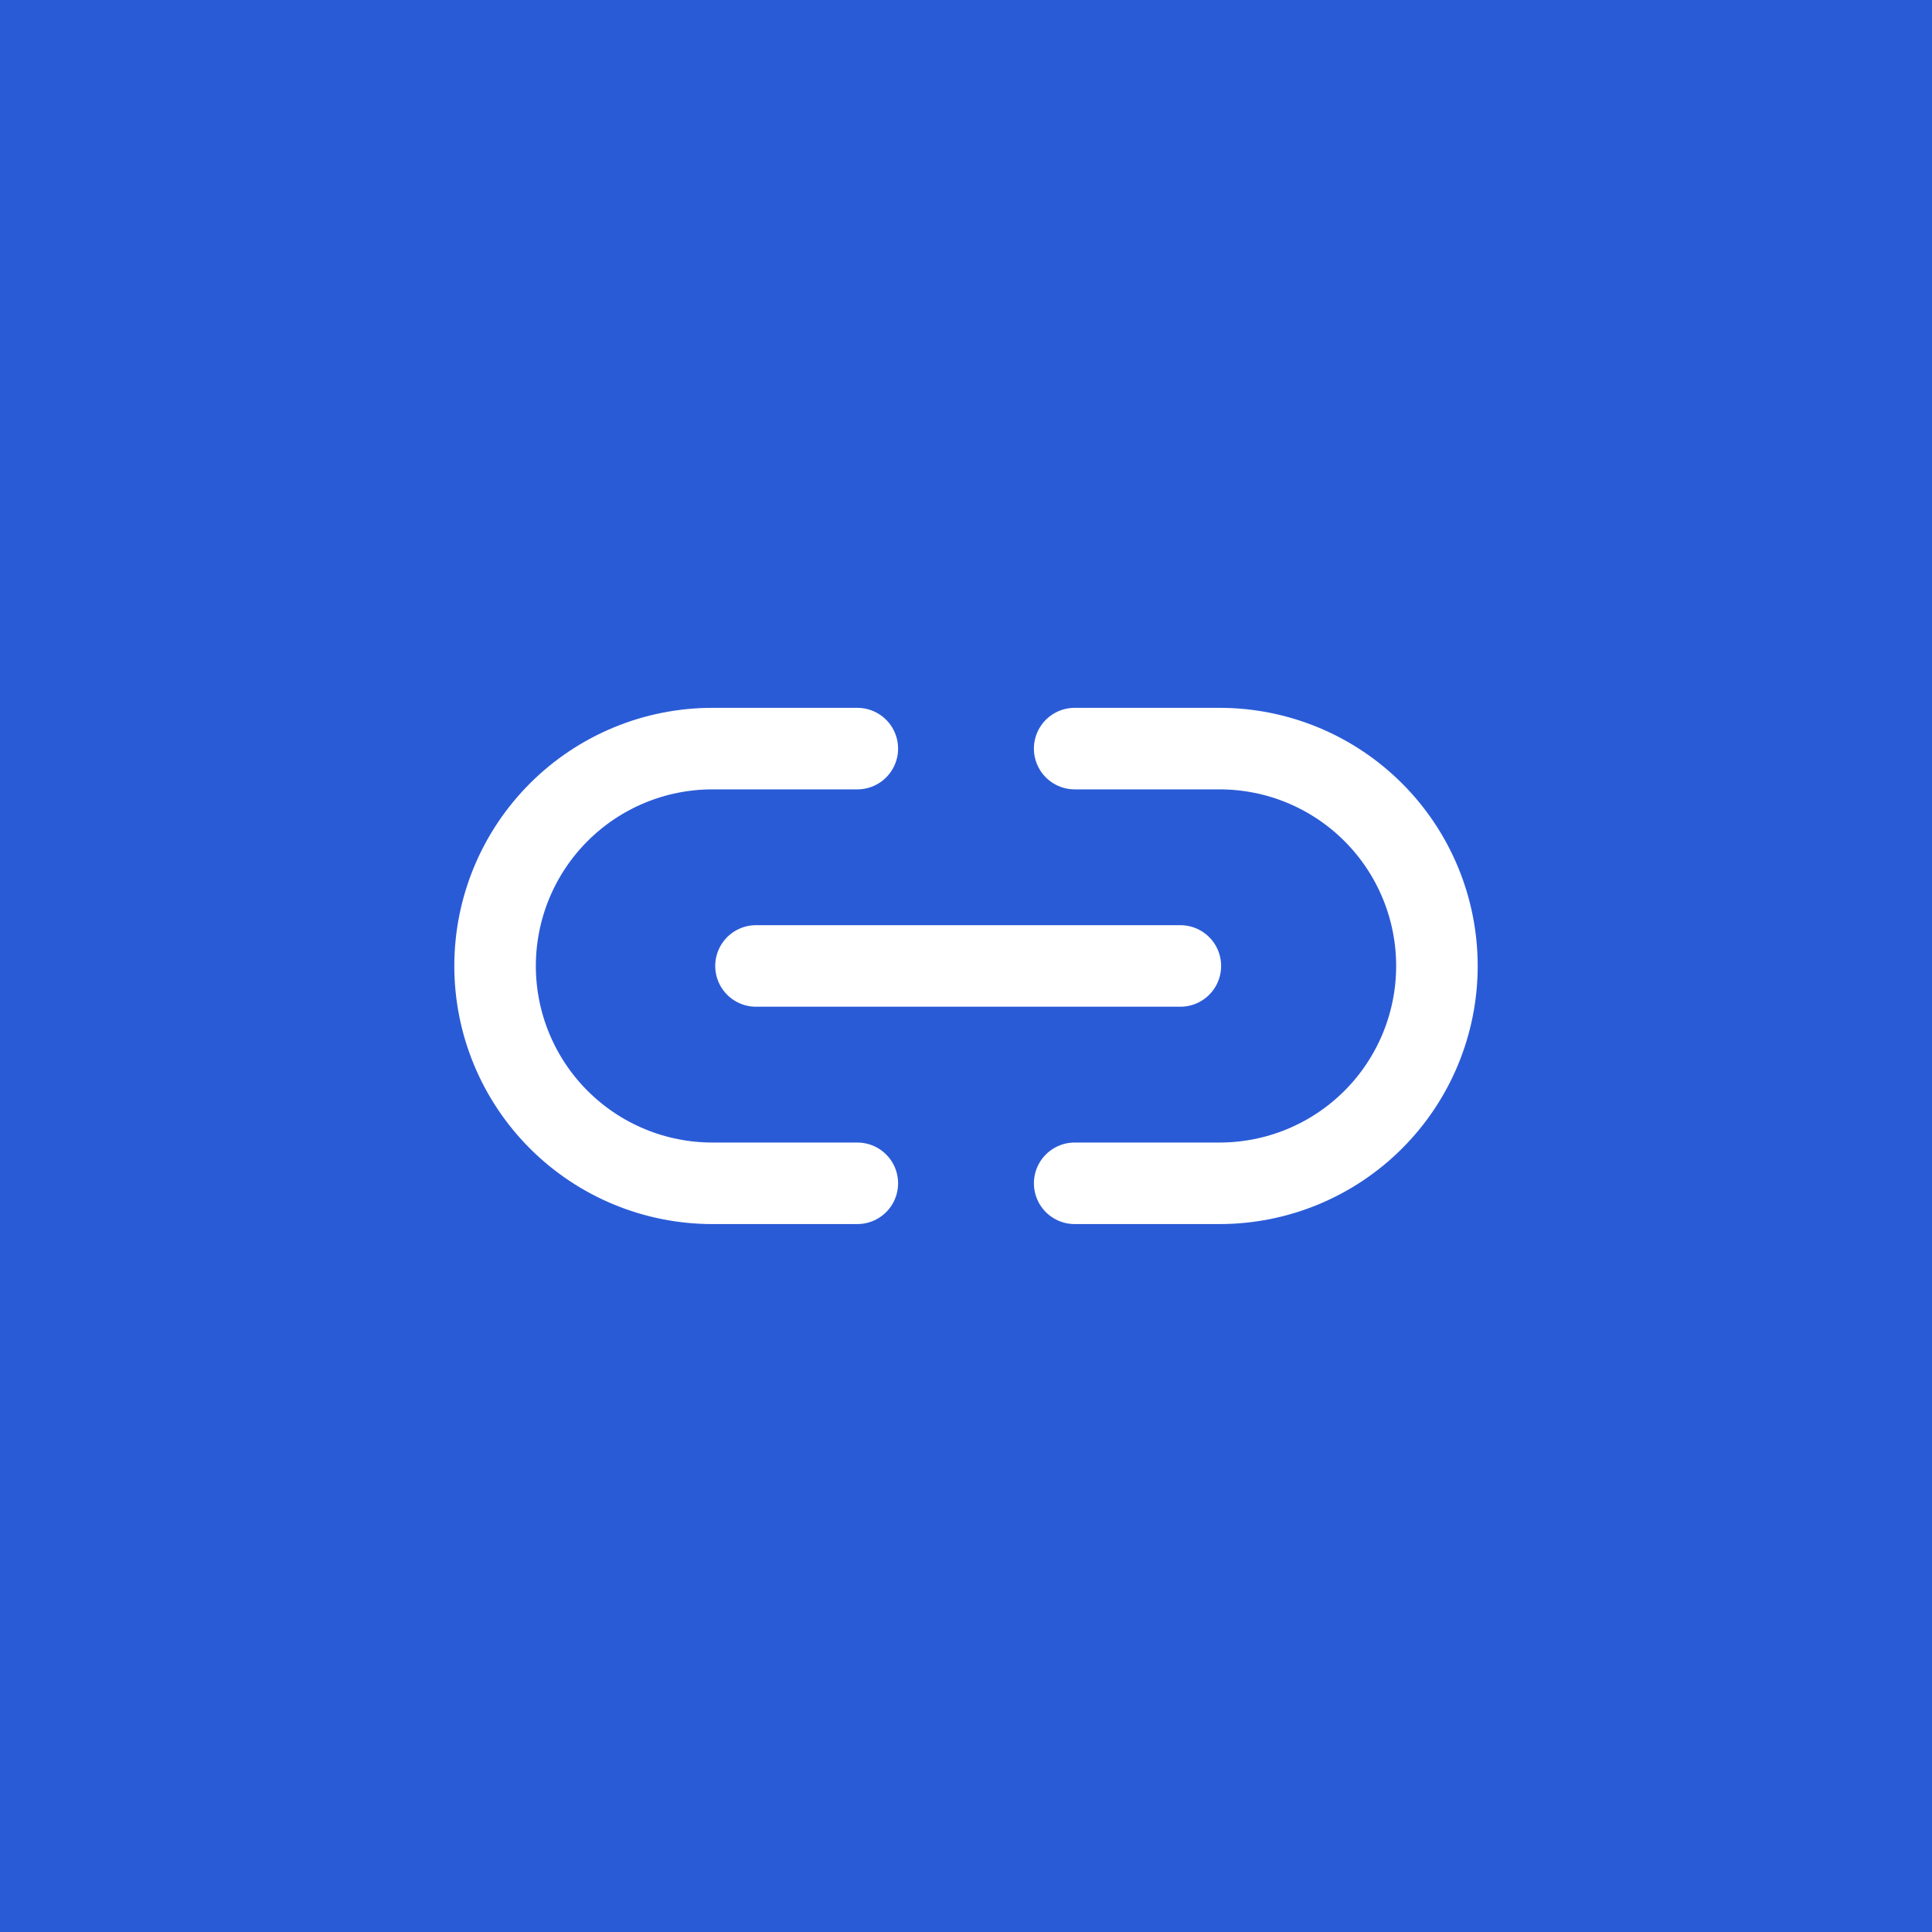 <svg width="40" height="40" viewBox="0 0 40 40" fill="none" xmlns="http://www.w3.org/2000/svg">
    <rect width="40" height="40" fill="#2A5BD7" />
    <path
        d="M17.75 24.499H14.75C13.556 24.499 12.412 24.025 11.568 23.181C10.724 22.337 10.25 21.193 10.25 19.999C10.25 18.806 10.724 17.661 11.568 16.817C12.412 15.973 13.556 15.499 14.75 15.499H17.75"
        stroke="white" stroke-width="1.688" stroke-linecap="round" stroke-linejoin="round" />
    <path
        d="M22.25 15.499H25.25C26.444 15.499 27.588 15.973 28.432 16.817C29.276 17.661 29.75 18.806 29.75 19.999C29.75 21.193 29.276 22.337 28.432 23.181C27.588 24.025 26.444 24.499 25.25 24.499H22.25"
        stroke="white" stroke-width="1.688" stroke-linecap="round" stroke-linejoin="round" />
    <path d="M15.652 19.999H24.438" stroke="white" stroke-width="1.688" stroke-linecap="round"
        stroke-linejoin="round" />
</svg>